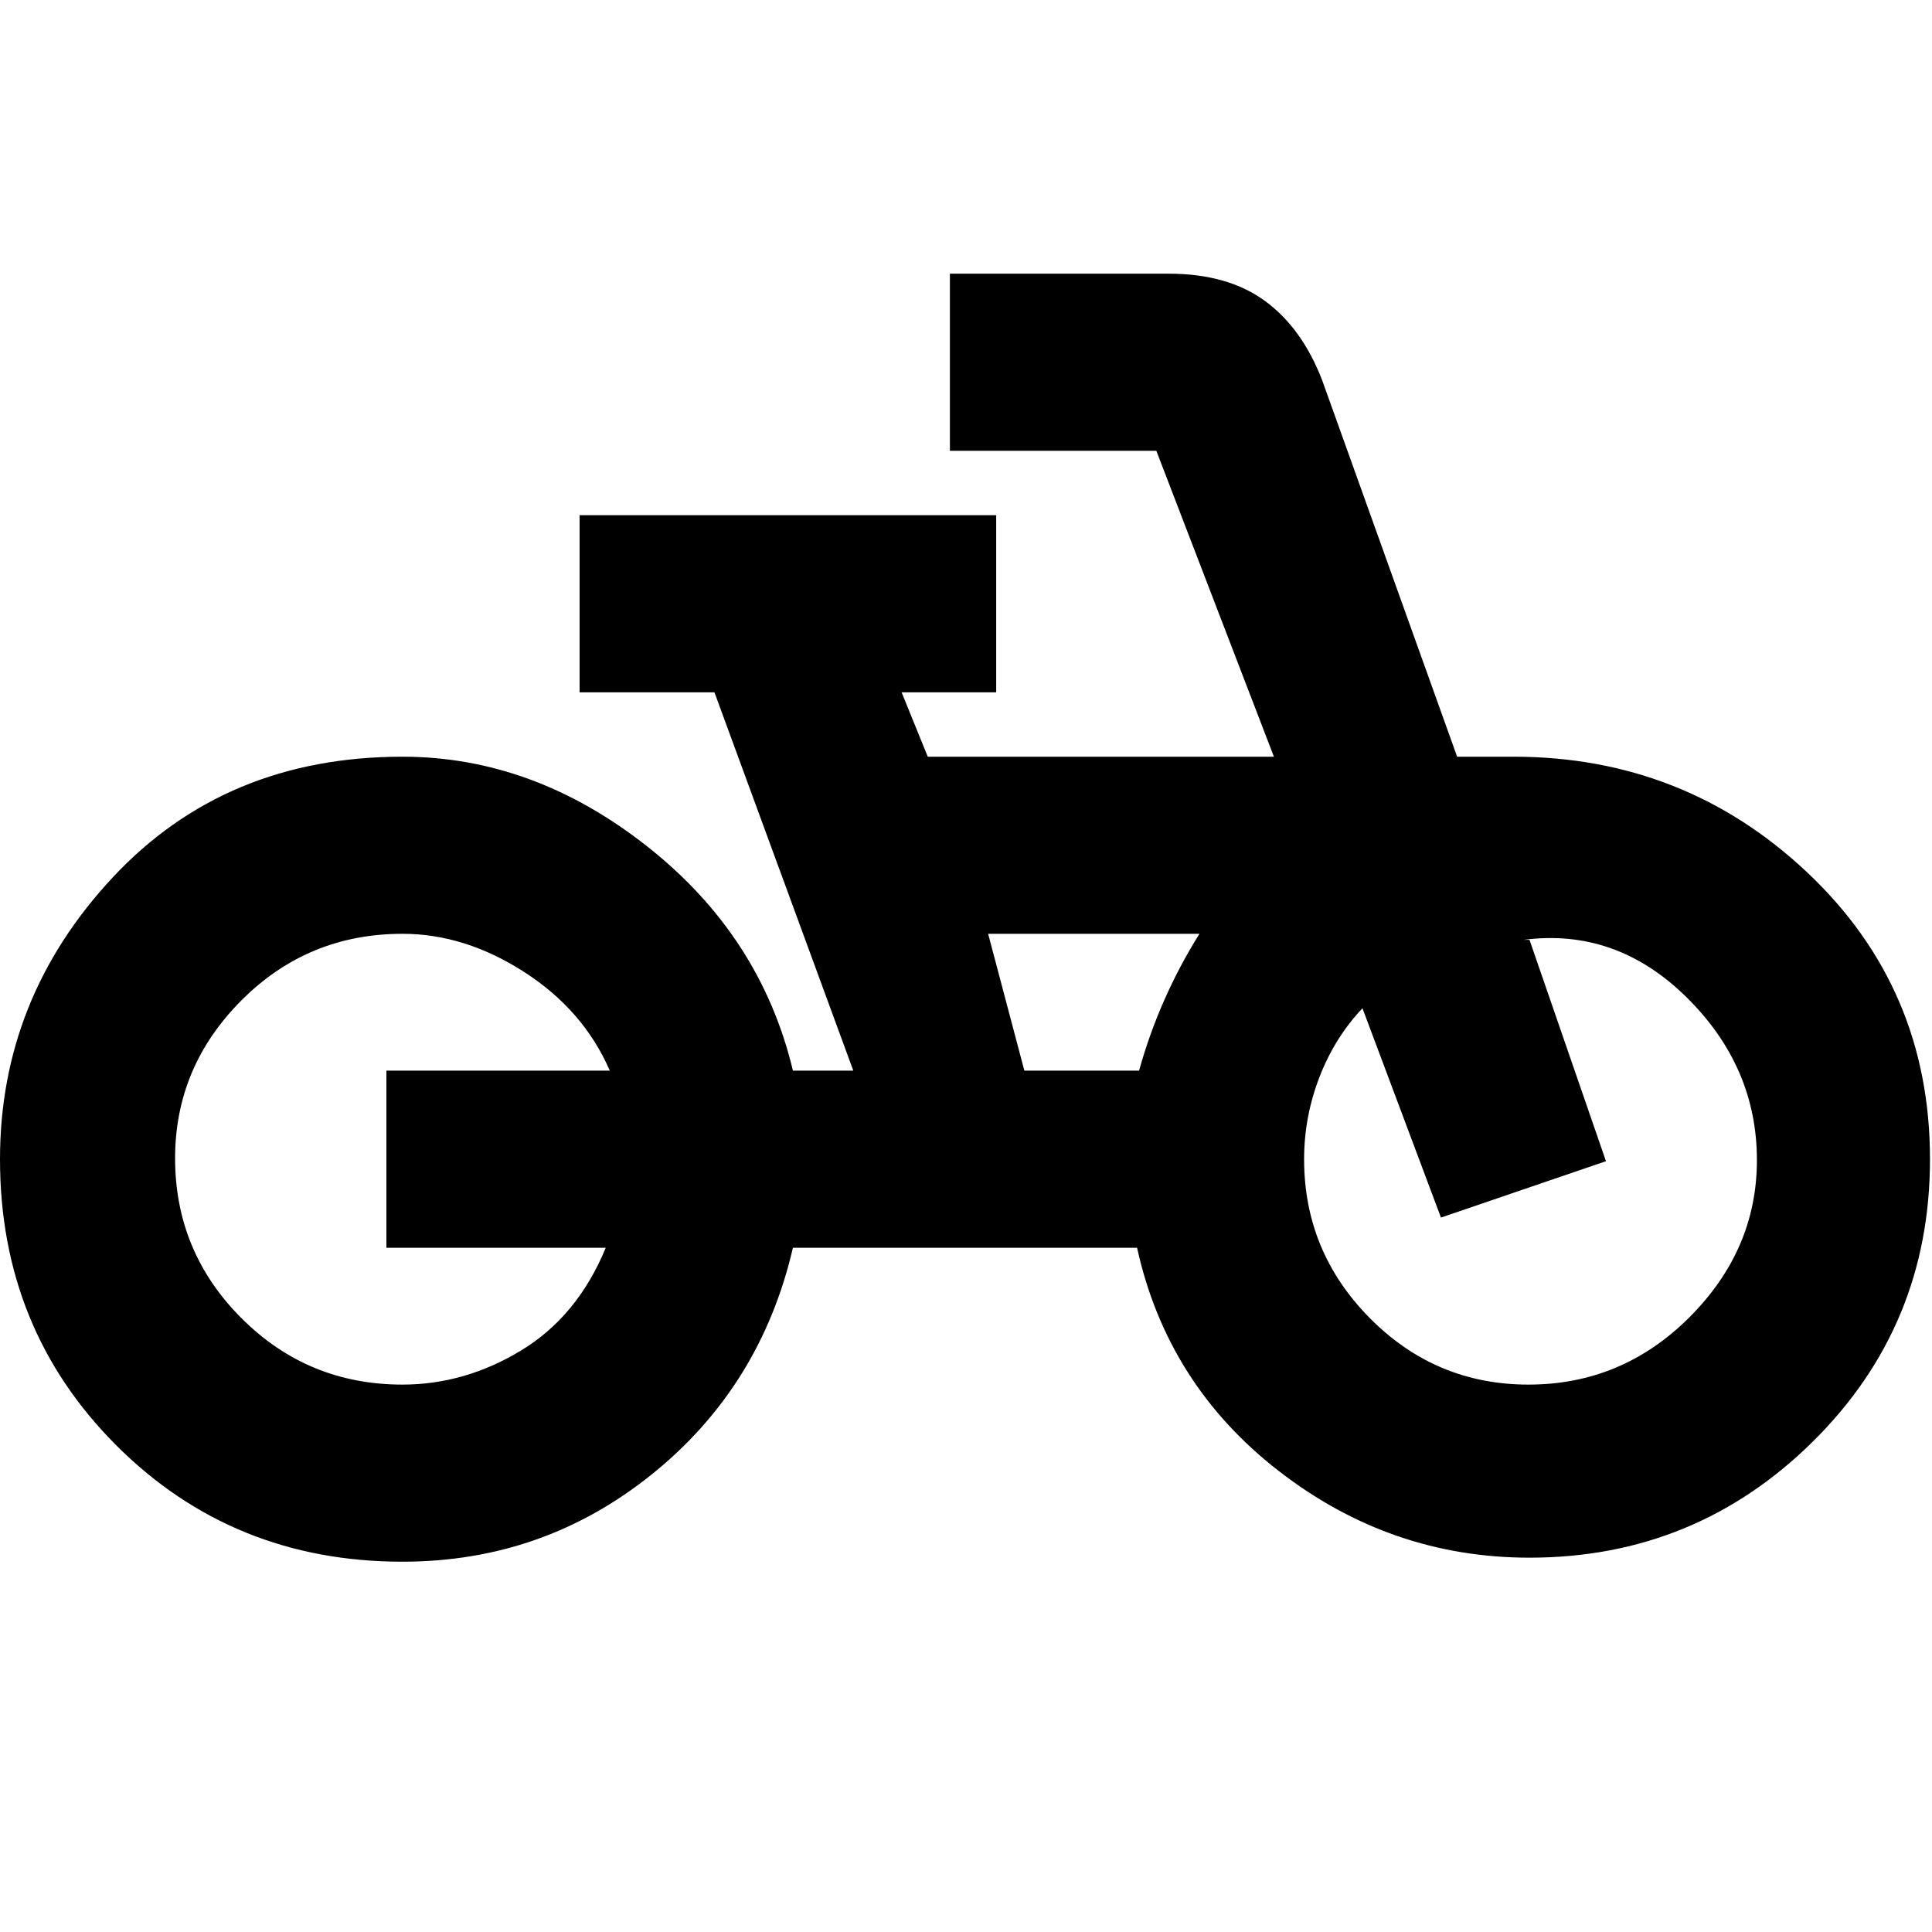 <svg xmlns="http://www.w3.org/2000/svg" height="20" viewBox="0 -960 960 960" width="20"><path d="M200-184q-84.4 0-142.2-57.8Q0-299.6 0-384q0-80 56-140t144-60q65 0 121.5 44.5T394-428h30l-69-188h-67v-88h207v88h-47l13 32h172l-58.42-152H472v-88h108.8q29.2 0 47.7 13.5Q647-797 657-771l67.04 187H752q85 0 146 57.5T959-384q0 82.84-58.32 140.42Q842.36-186 760-186q-69 0-124.5-43T565-340H394q-16 69-70 112.5T200-184Zm0-88q31 0 59-17t42-51H192v-88h111q-13-30-42.5-49T200-496q-47.02 0-80.01 33.06Q87-429.87 87-384.47 87-338 119.99-305T200-272Zm309-156h57q5-18 12.5-35t17.5-33H491l18 68Zm250.5 156q46.53 0 80.01-33.5Q873-339 873-383.51q0-46.49-35-80.99-35-34.5-81-28.5h3l38 110-82 28-39-104q-13.81 14.57-21.4 34.29Q648-405 648-384q0 46 32.7 79t78.8 33ZM198-381Zm556 6Z"/></svg>